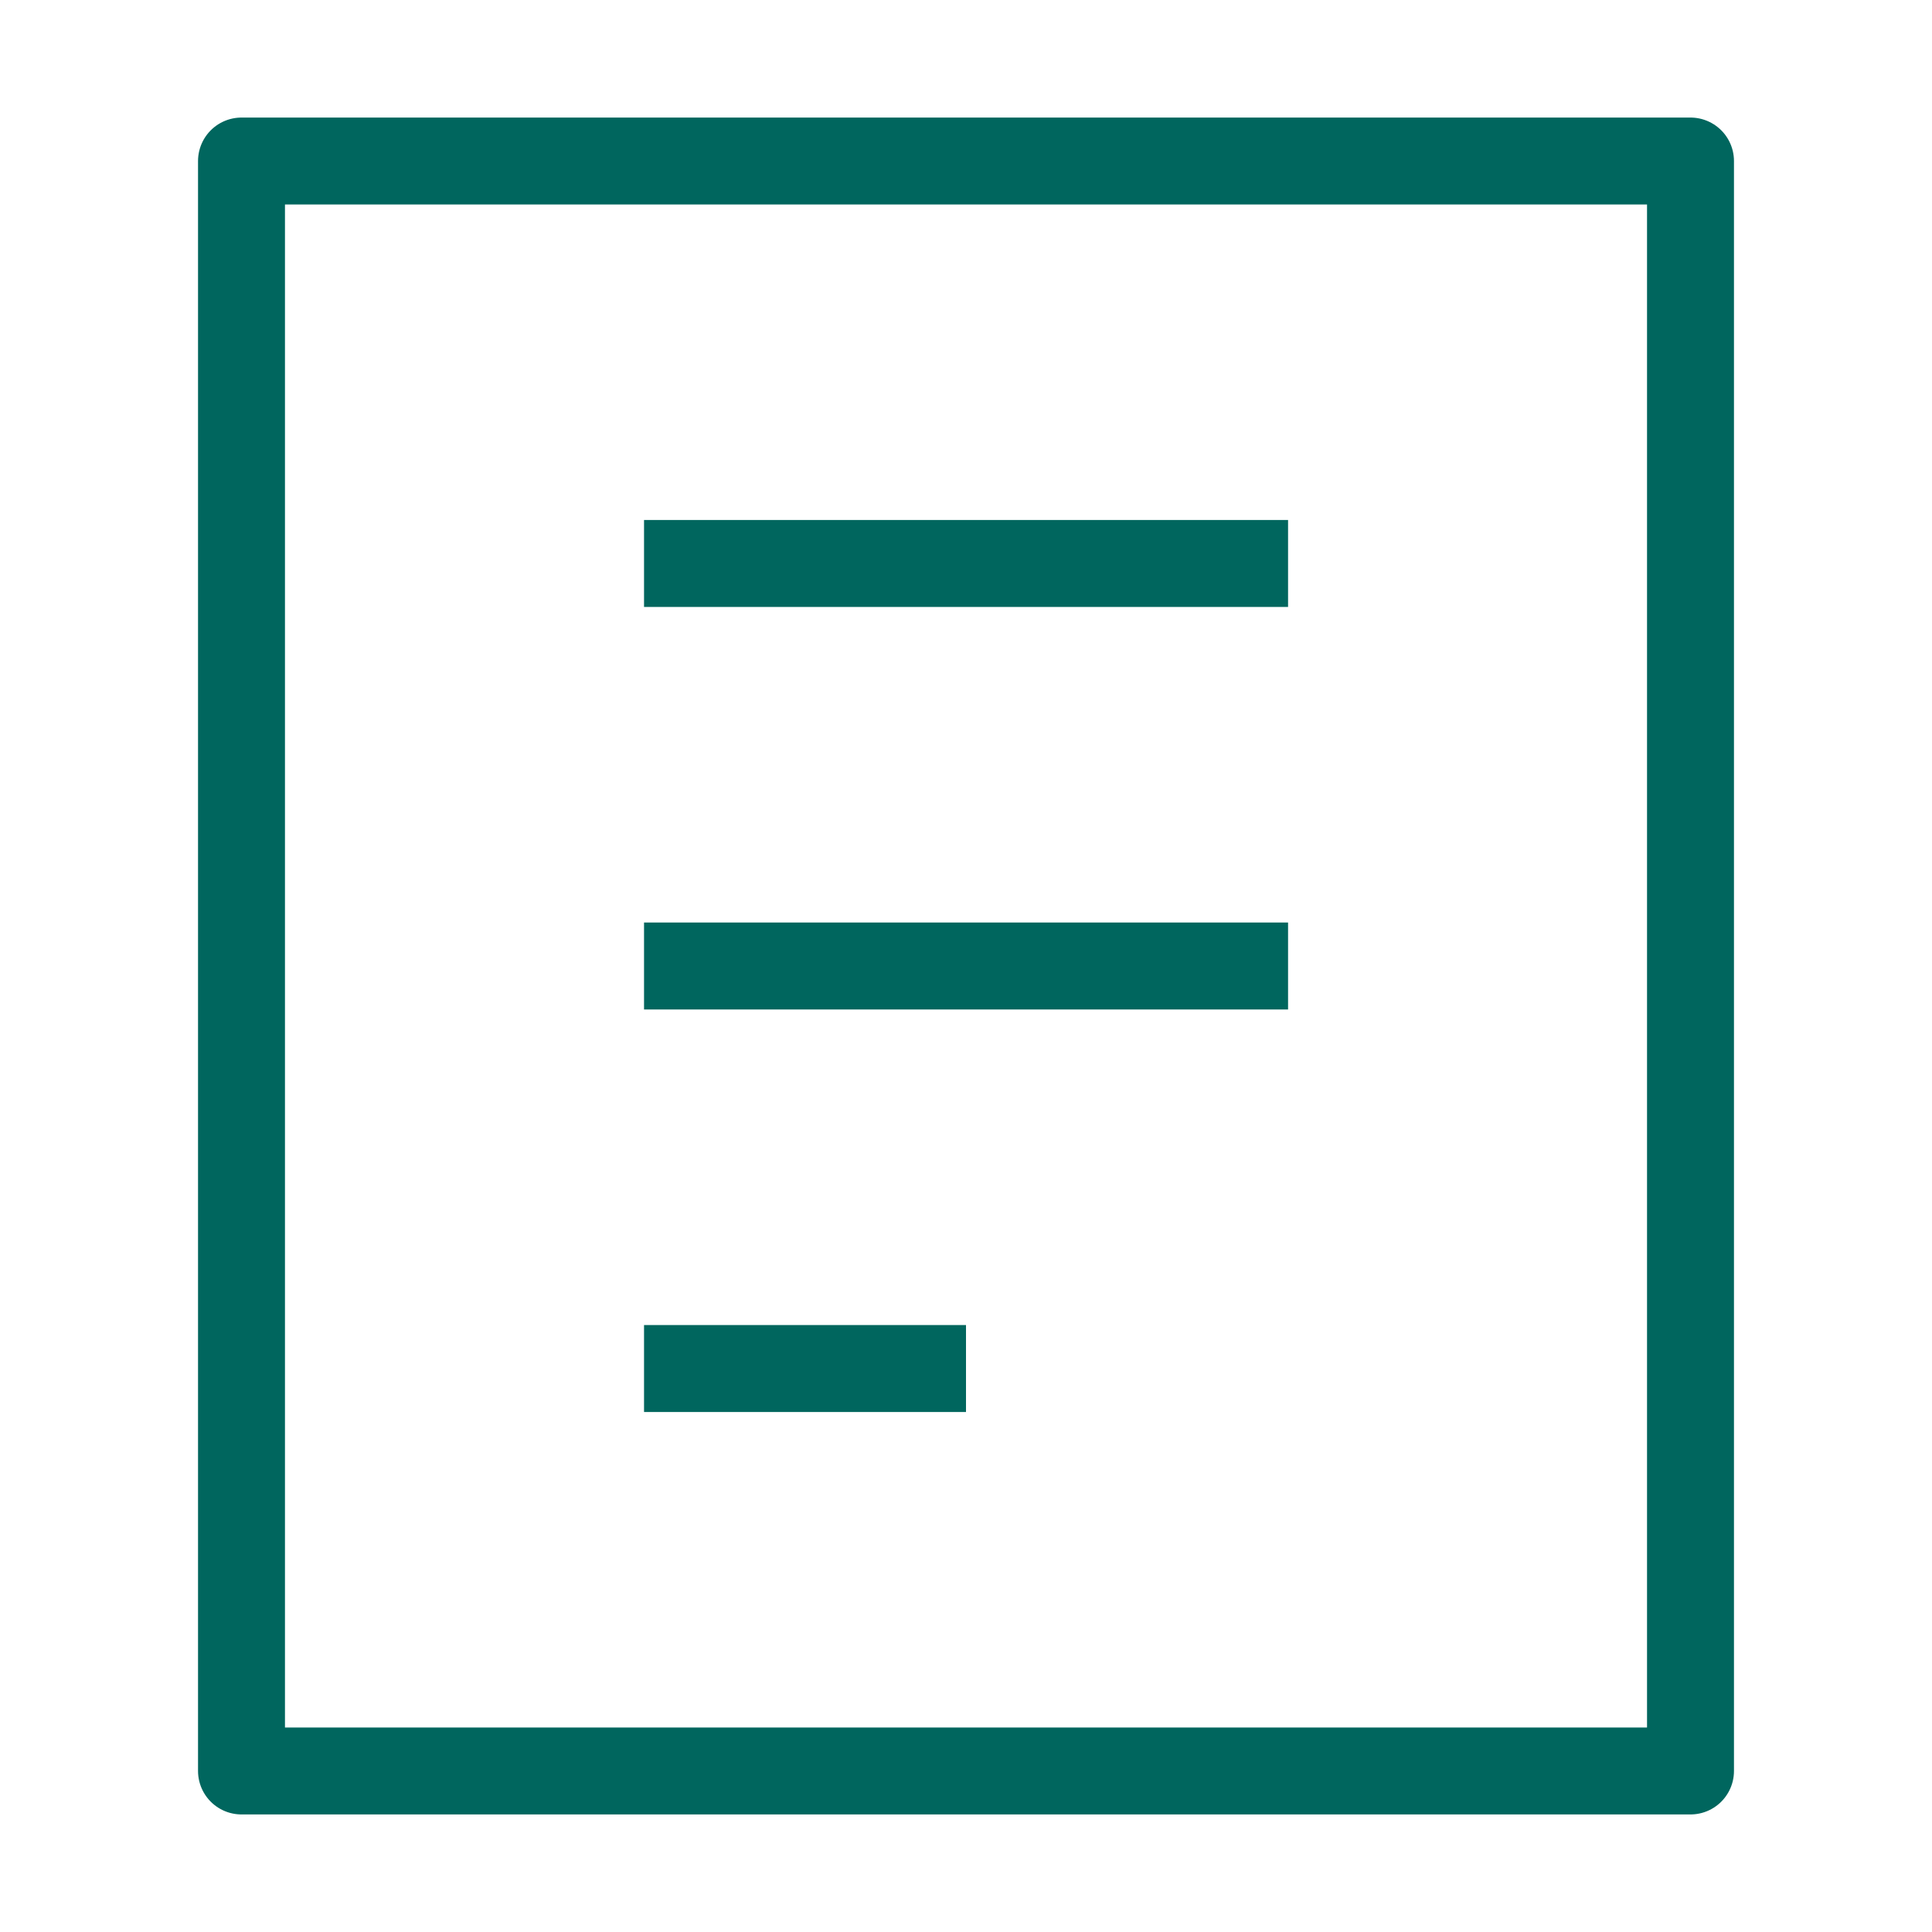 <svg width="20" height="20" viewBox="0 0 20 20" fill="none" xmlns="http://www.w3.org/2000/svg">
<path d="M17.5 18.333V1.667H2.5L2.5 18.333H17.5Z" stroke="#00665E" stroke-width="0.9" stroke-linecap="round" stroke-linejoin="round"/>
<path d="M6.667 5.833H13.334M6.667 10H13.334M6.667 14.167H10" stroke="#00665E" stroke-width="0.9" stroke-linejoin="round"/>
</svg>
